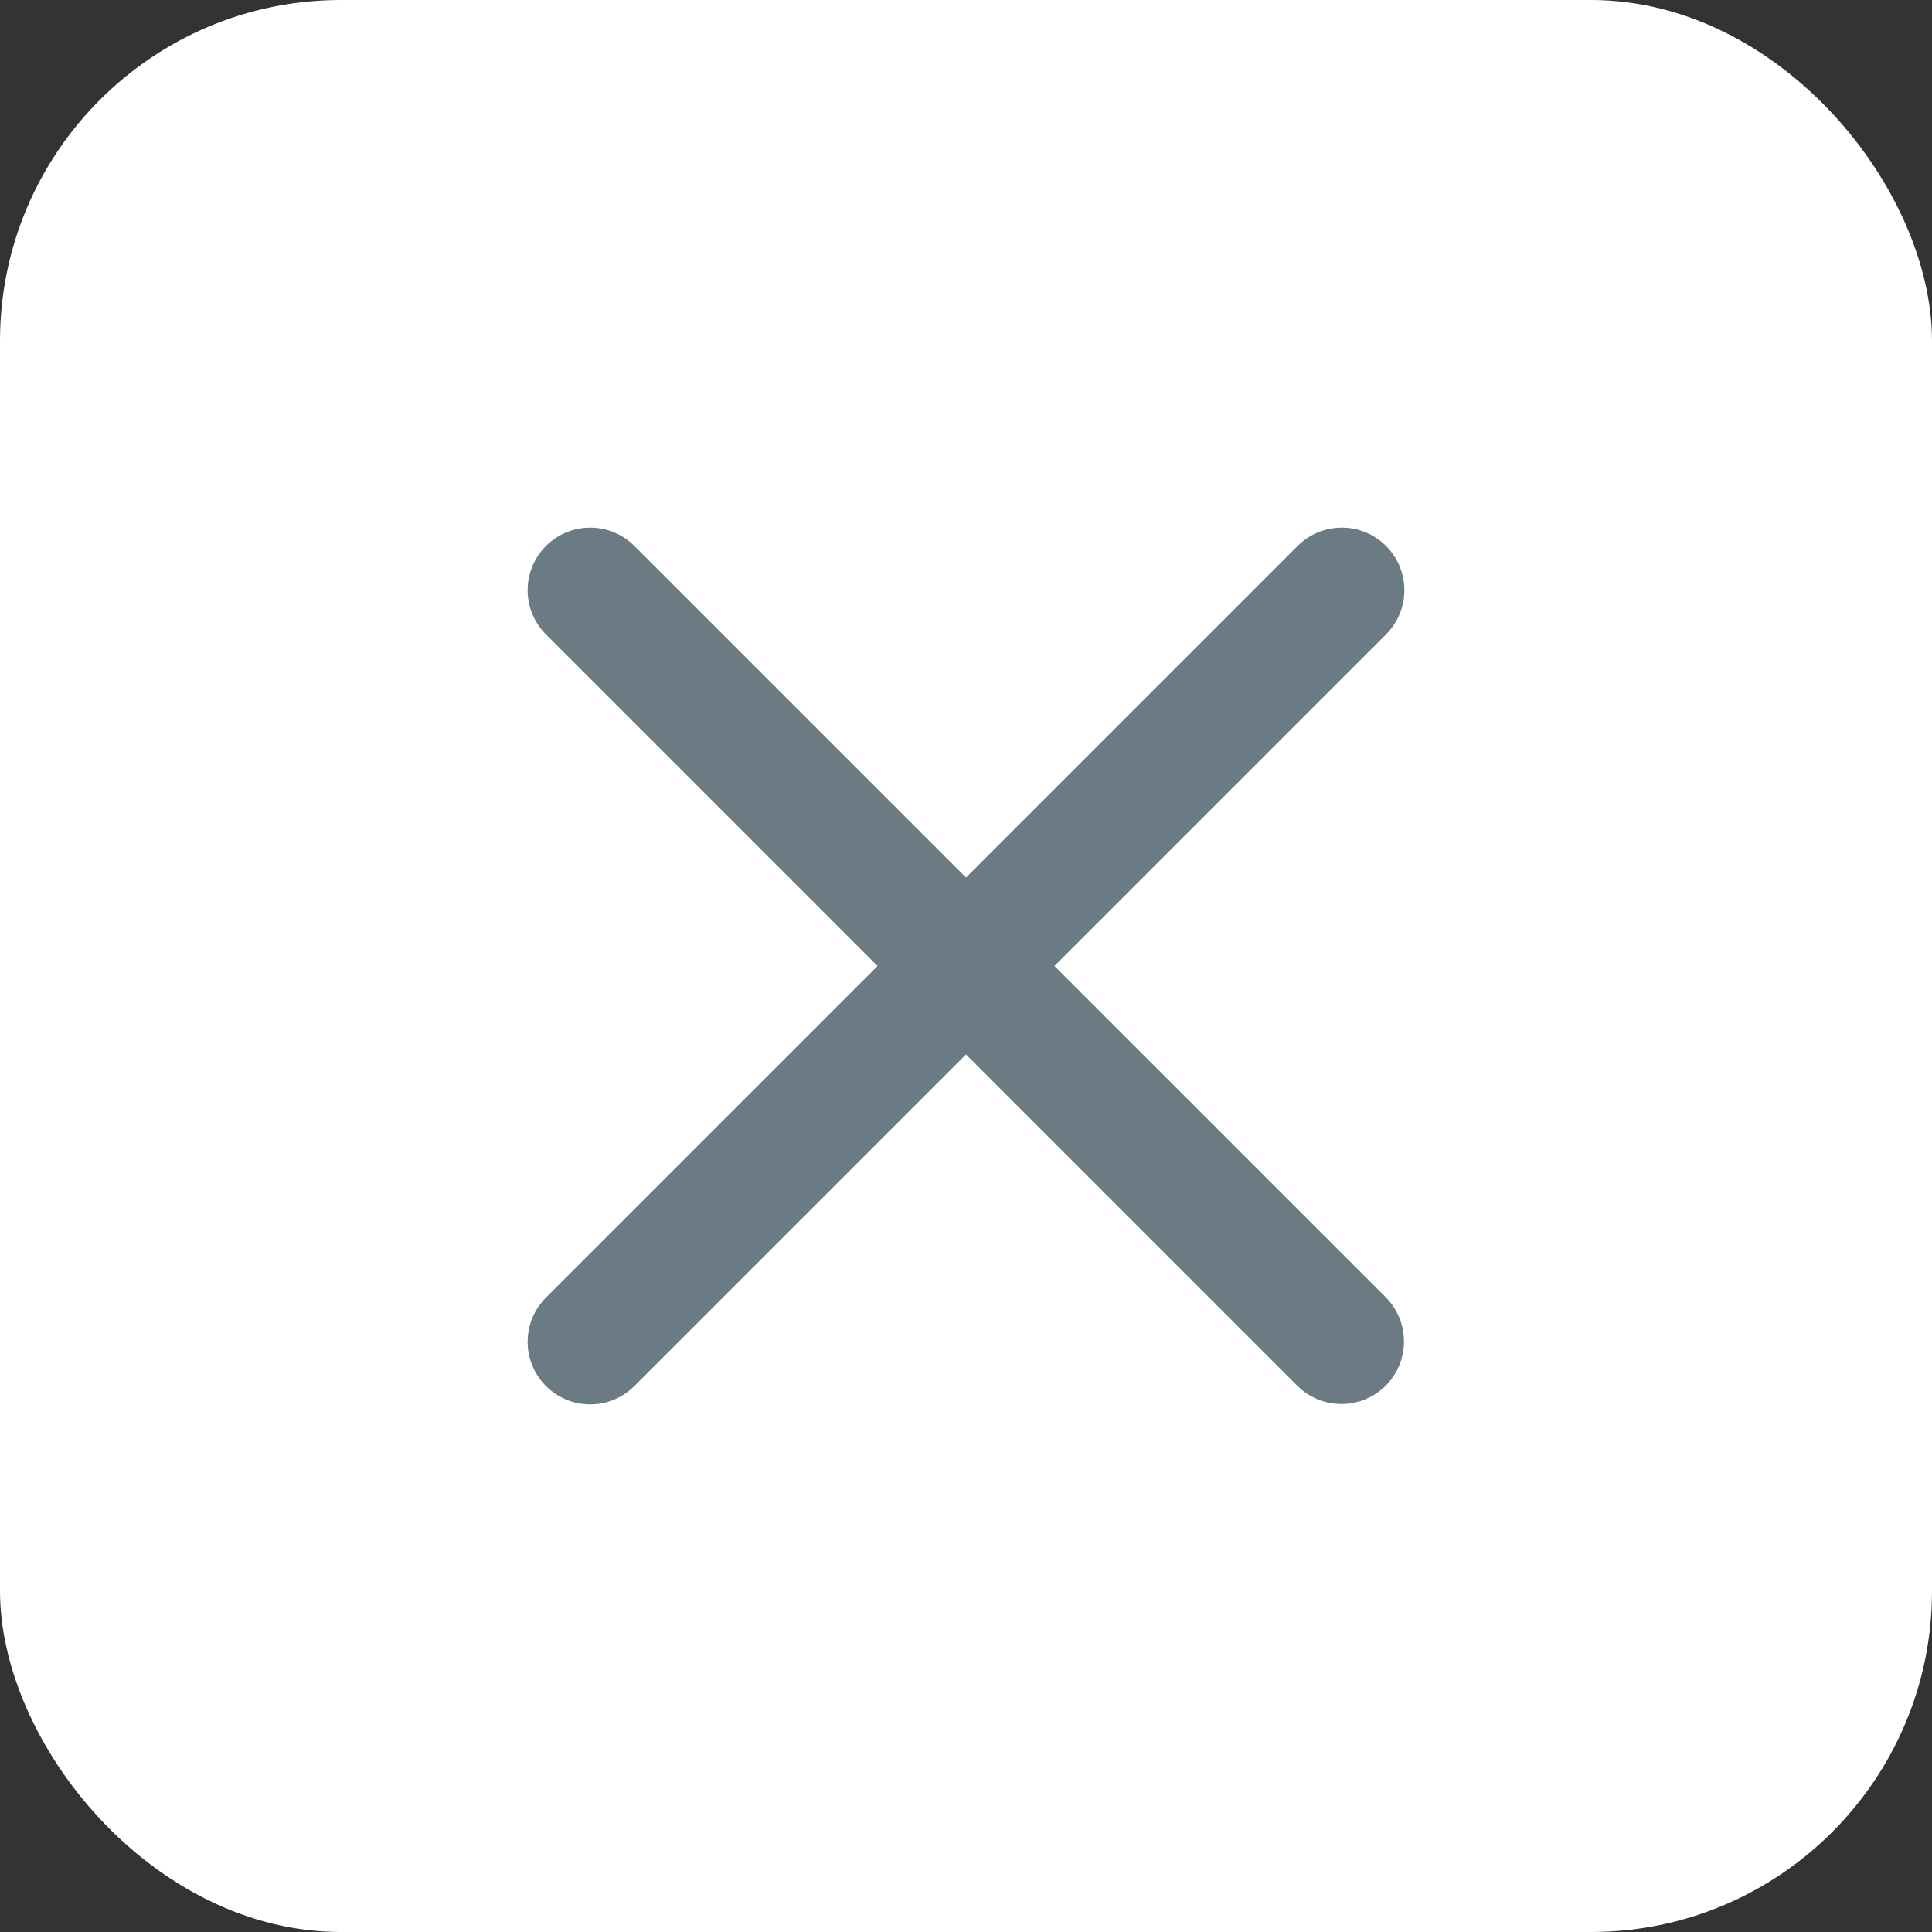 <svg width="34" height="34" viewBox="0 0 34 34" fill="none" xmlns="http://www.w3.org/2000/svg">
<rect x="0" y="0" width="34" height="34" fill="#333333" stroke="none"/>
<rect width="34" height="34" rx="6" fill="white"/>
<g clip-path="url(#clip0_6_456)">
<path fill-rule="evenodd" clip-rule="evenodd" d="M24.392 9.608C24.822 10.037 24.822 10.735 24.392 11.164L11.164 24.392C10.735 24.822 10.037 24.822 9.608 24.392C9.178 23.963 9.178 23.265 9.608 22.836L22.836 9.608C23.265 9.178 23.963 9.178 24.392 9.608Z" fill="#6B7B83"/>
<path fill-rule="evenodd" clip-rule="evenodd" d="M9.608 9.608C10.037 9.178 10.735 9.178 11.164 9.608L24.386 22.829C24.815 23.259 24.815 23.956 24.386 24.386C23.956 24.815 23.259 24.815 22.829 24.386L9.608 11.164C9.178 10.735 9.178 10.037 9.608 9.608Z" fill="#6B7B83"/>
</g>
<defs>
<clipPath id="clip0_6_456">
<rect width="15.429" height="15.429" fill="white" transform="translate(9.286 9.286)"/>
</clipPath>
</defs>
</svg>
